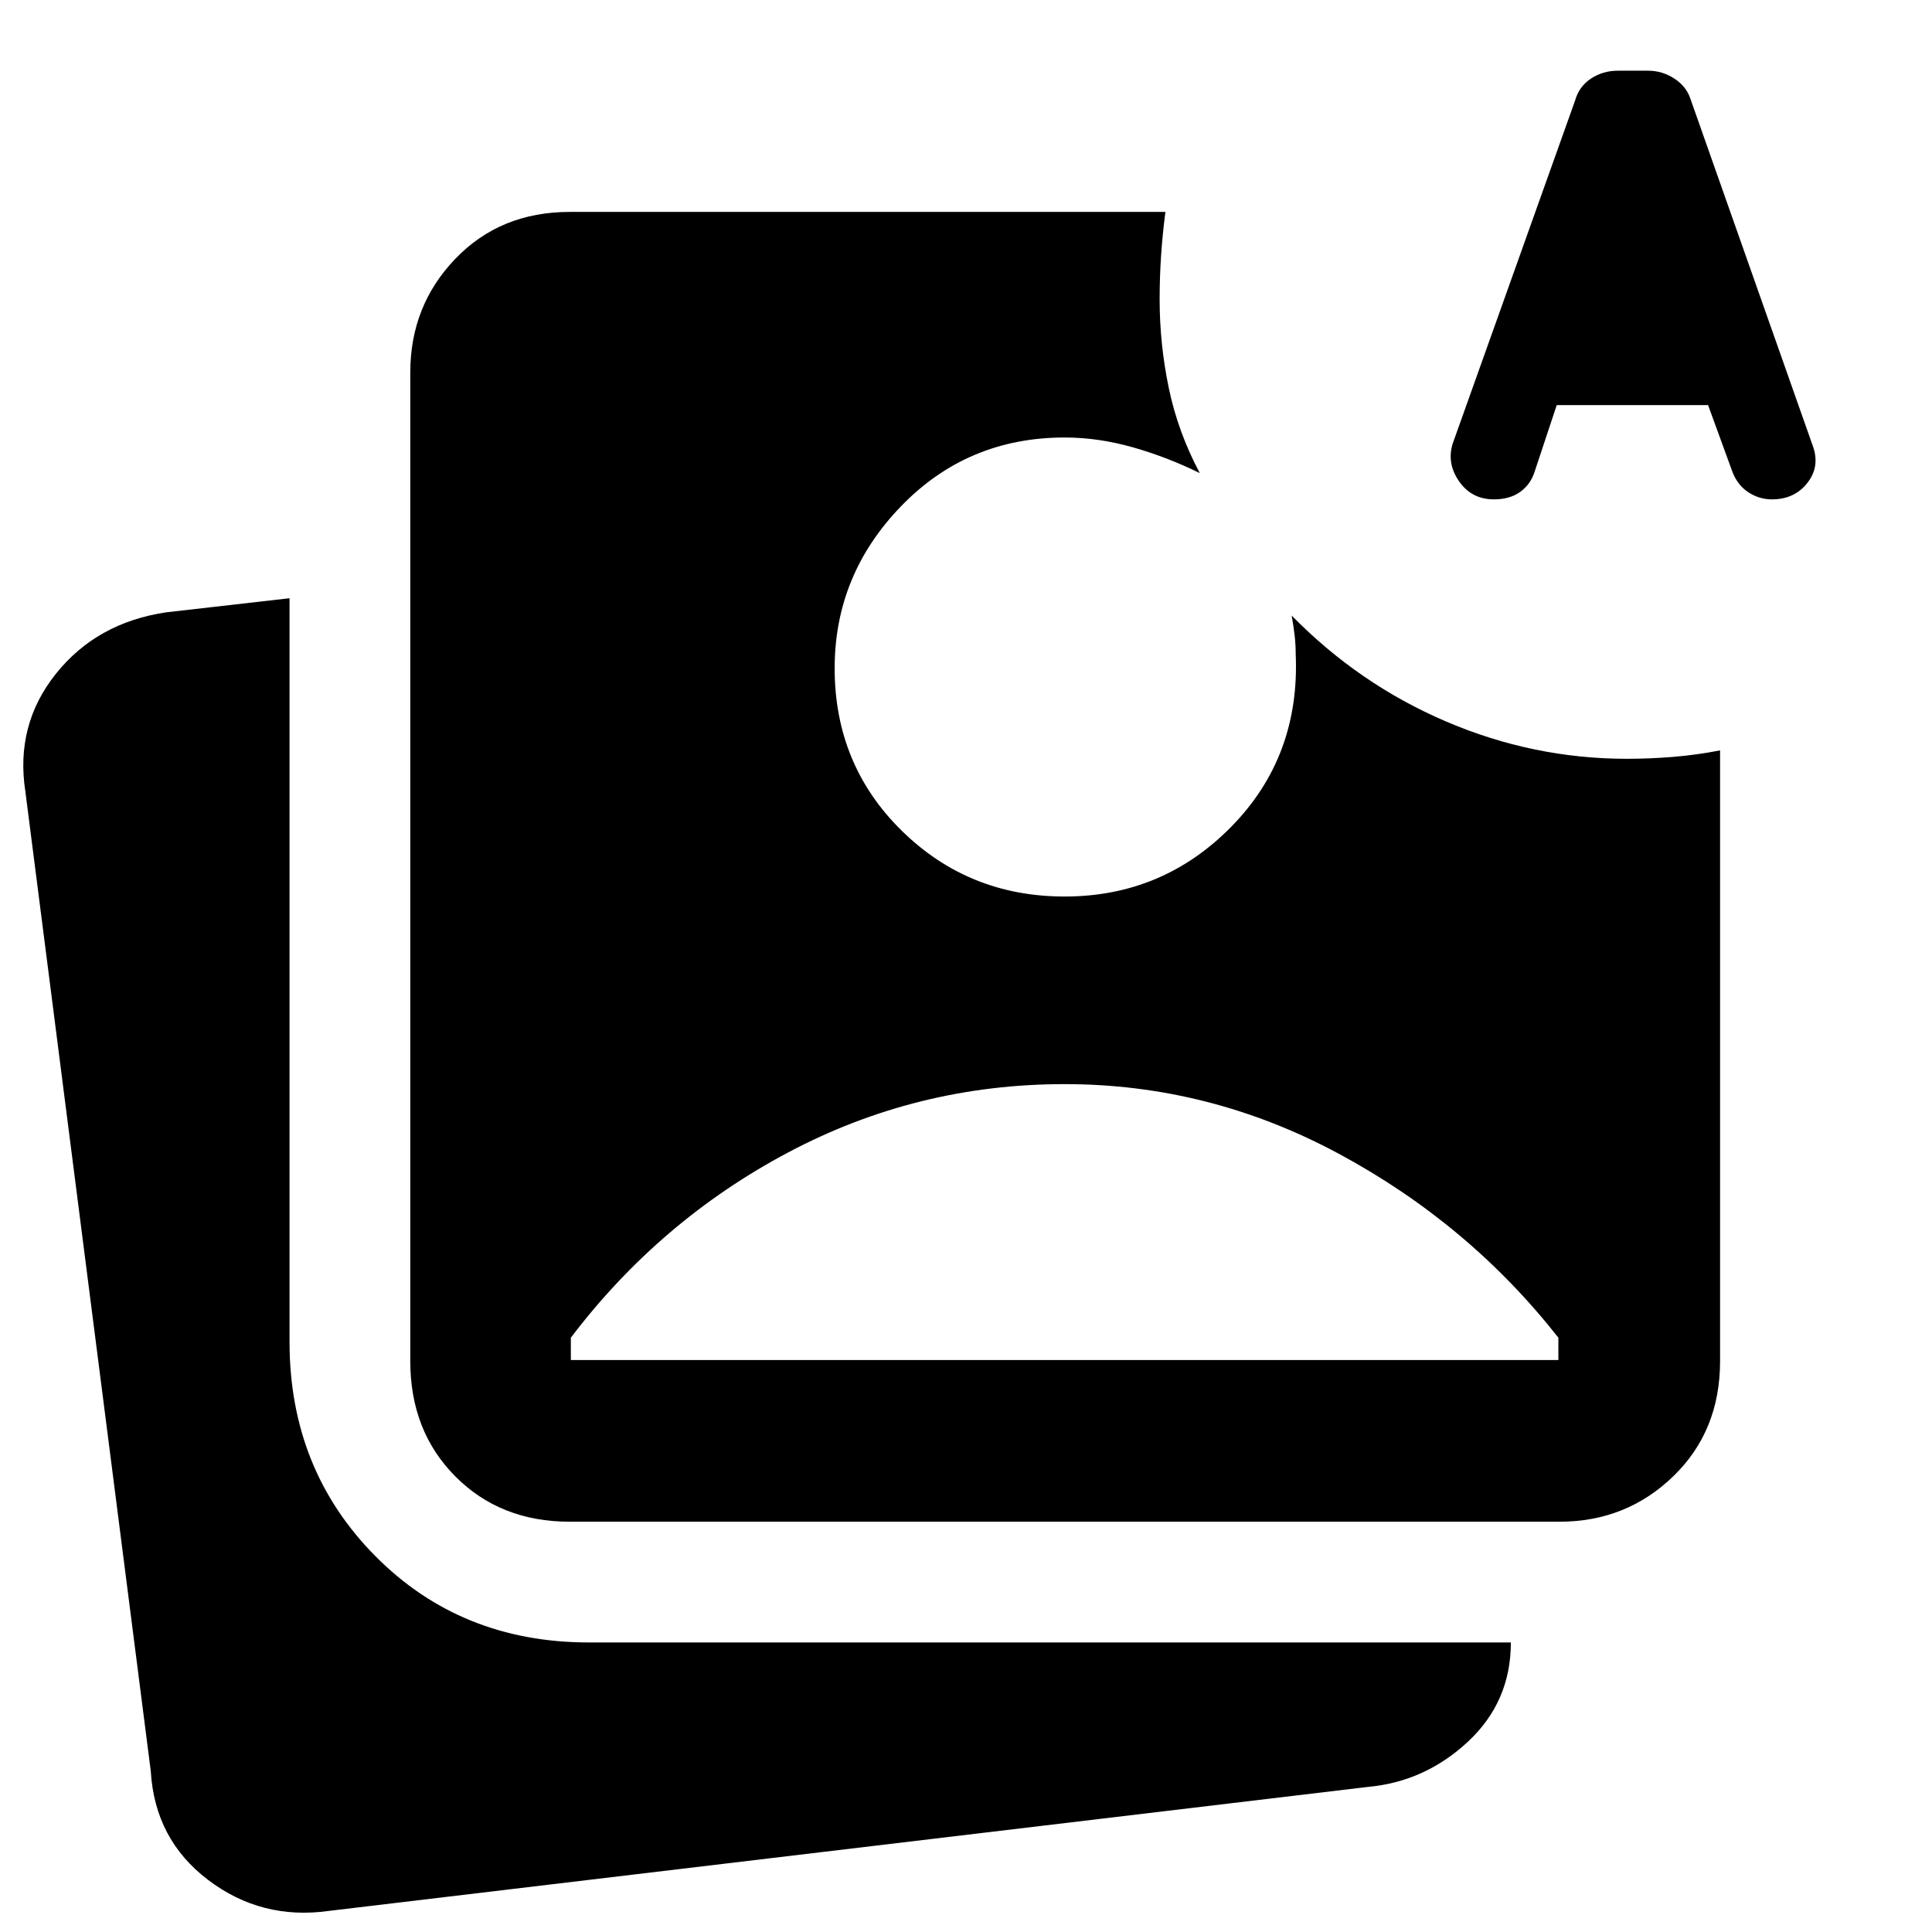 <svg xmlns="http://www.w3.org/2000/svg" width="48" height="48" viewBox="0 -960 960 960"><path d="m773.524-758.696-10.911 32.879q-1.96 6.382-7.138 10.164-5.178 3.783-13.183 3.783-11.335 0-17.617-9.457-6.283-9.456-2.283-19.804l60.267-168.928q1.956-6.994 7.9-10.903 5.944-3.909 13.355-3.909h14.942q7.189 0 13.254 4 6.065 4 8.065 10.565L900.641-738.8q3.926 10.365-2.484 18.647-6.41 8.283-17.664 8.283-6.368 0-11.712-3.5-5.345-3.5-7.91-10.065l-12.131-33.261h-75.216Zm10.26-32.261h54.391l-26.696-86.088-27.695 86.088ZM163.391-10.477q-33.479 4.696-59.979-15.391T74.912-80L12.606-566.694q-5.13-33.107 15.174-58.511 20.305-25.404 54.784-30.534l61.304-7v369.477q0 63.389 42.555 106.391 42.554 43.002 106.272 43.002h458.042q0 29.479-21.369 49.349-21.37 19.87-49.719 22.435L163.391-10.477Zm119.696-193.392q-34.478 0-56.848-22.522-22.37-22.521-22.37-57.261v-491.261q0-33.175 22.37-56.479 22.37-23.304 56.848-23.304h296q-1.435 11-2.152 21.717-.717 10.717-.717 21.717 0 22.261 4.565 44.145 4.565 21.885 15.391 42.204-16.261-8-33.369-12.848-17.109-4.848-33.805-4.848-48.223 0-81.242 34.13-33.019 34.131-33.019 80.529 0 47.964 33.302 80.696 33.301 32.732 80.959 32.732 48.826 0 82.957-34.826 34.13-34.826 31.869-85.783 0-4.435-.5-8.935-.5-4.5-1.5-10.065 33.392 34.087 76.696 52.631 43.305 18.543 89.827 18.543 11.304 0 22.891-.934 11.587-.935 23.456-3.239v303.478q0 34.74-23.304 57.261-23.304 22.522-56.479 22.522H283.087Zm.565-80.349h490.696v-11.087q-44.305-56.435-108.76-91.217Q601.133-421.305 529-421.305q-73.304 0-137.215 33.865t-108.133 92.135v11.087Zm500.132-506.739h54.391l-26.696-86.088-27.695 86.088Z"/></svg>